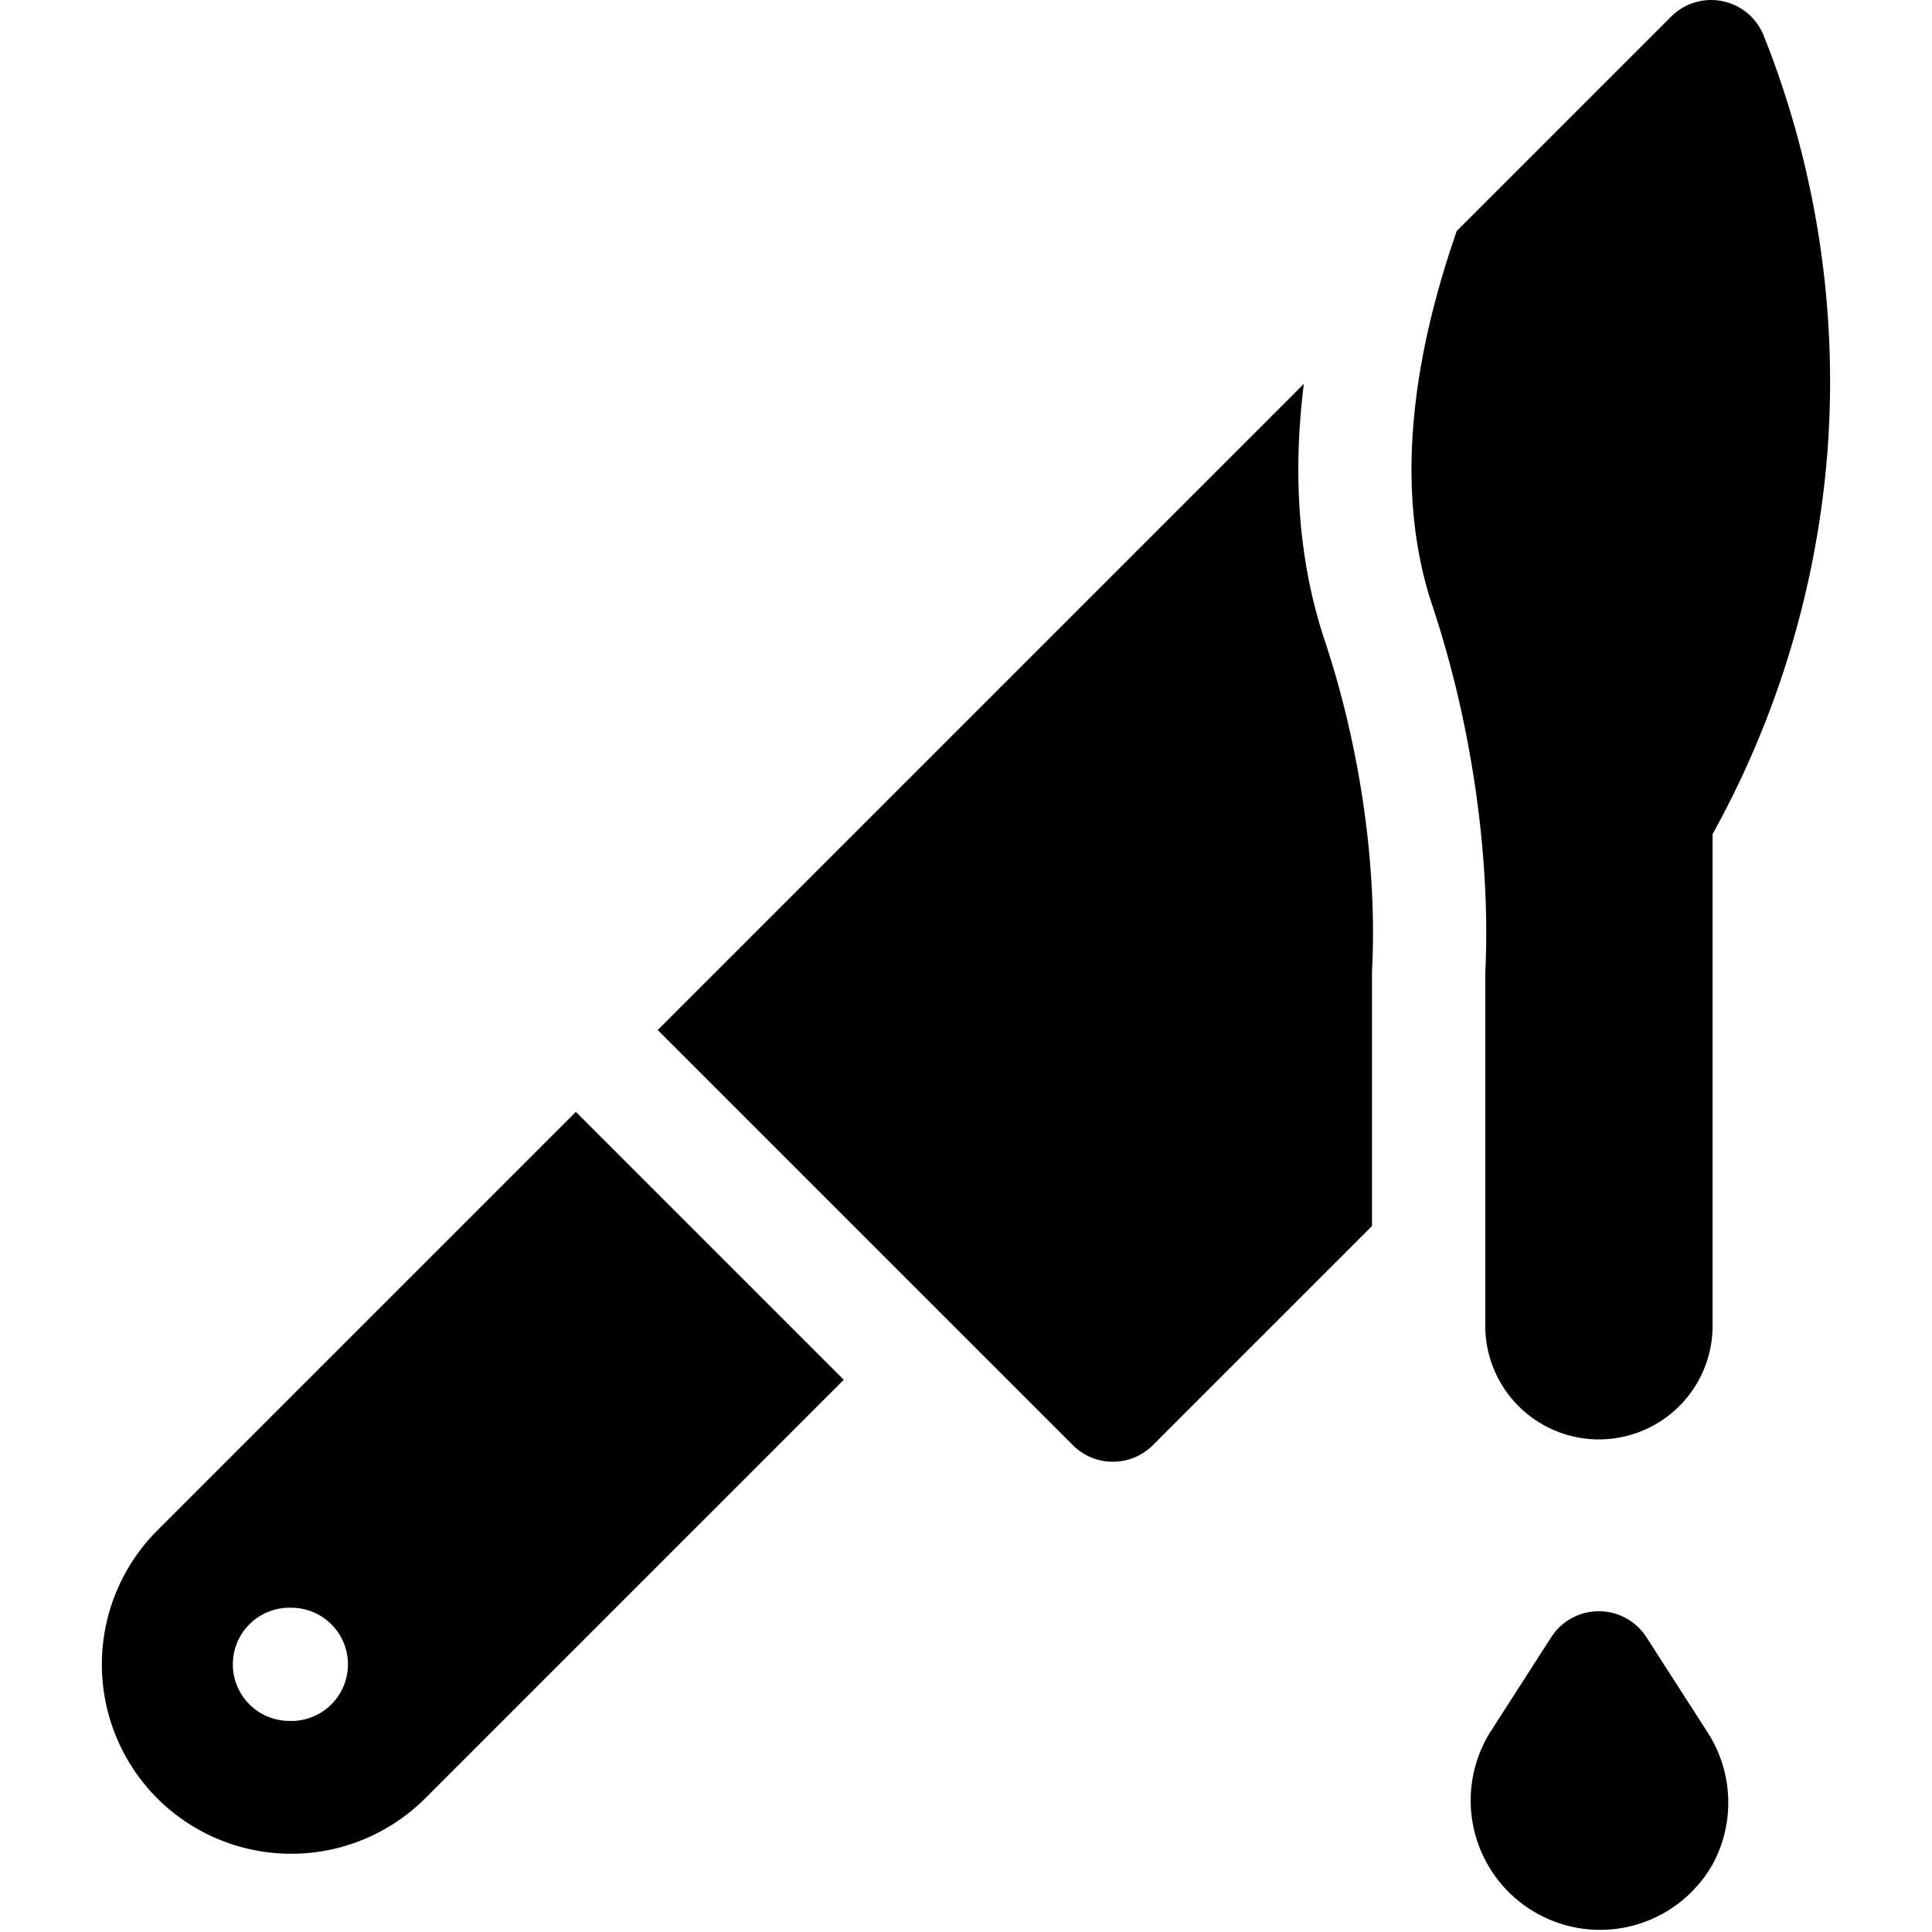 <svg width="30" height="30" fill="none" xmlns="http://www.w3.org/2000/svg"><g clip-path="url(#clip0)" fill="#000"><path d="M8.942 17.265l-6.5 6.5a2.945 2.945 0 000 4.16 2.945 2.945 0 004.16 0l6.5-6.5-4.16-4.16zm-4.418 9.457a.879.879 0 110-1.757.879.879 0 010 1.758zm16.05-16.764c-.402-1.204-.51-2.541-.328-3.997L10.213 15.994l6.446 6.446c.343.344.9.344 1.243 0l3.402-3.402v-3.88c0-.042.001-.085.003-.127.077-1.594-.19-3.443-.733-5.073zm5.943 16.945l-.951-1.48a.879.879 0 00-1.479 0l-.951 1.48a2.009 2.009 0 103.455 2.05 2.009 2.009 0 00-.074-2.05zm.87-26.35a.879.879 0 00-1.438-.295l-3.33 3.33-.066.197c-.725 2.173-.83 4.063-.312 5.617.61 1.829.91 3.911.822 5.714v5.47a1.765 1.765 0 103.53 0v-7.634a14.599 14.599 0 001.784-5.945 14.509 14.509 0 00-.99-6.454z"/></g><defs><clipPath id="clip0"><path fill="#fff" d="M0 0h30v30H0z"/></clipPath></defs></svg>
